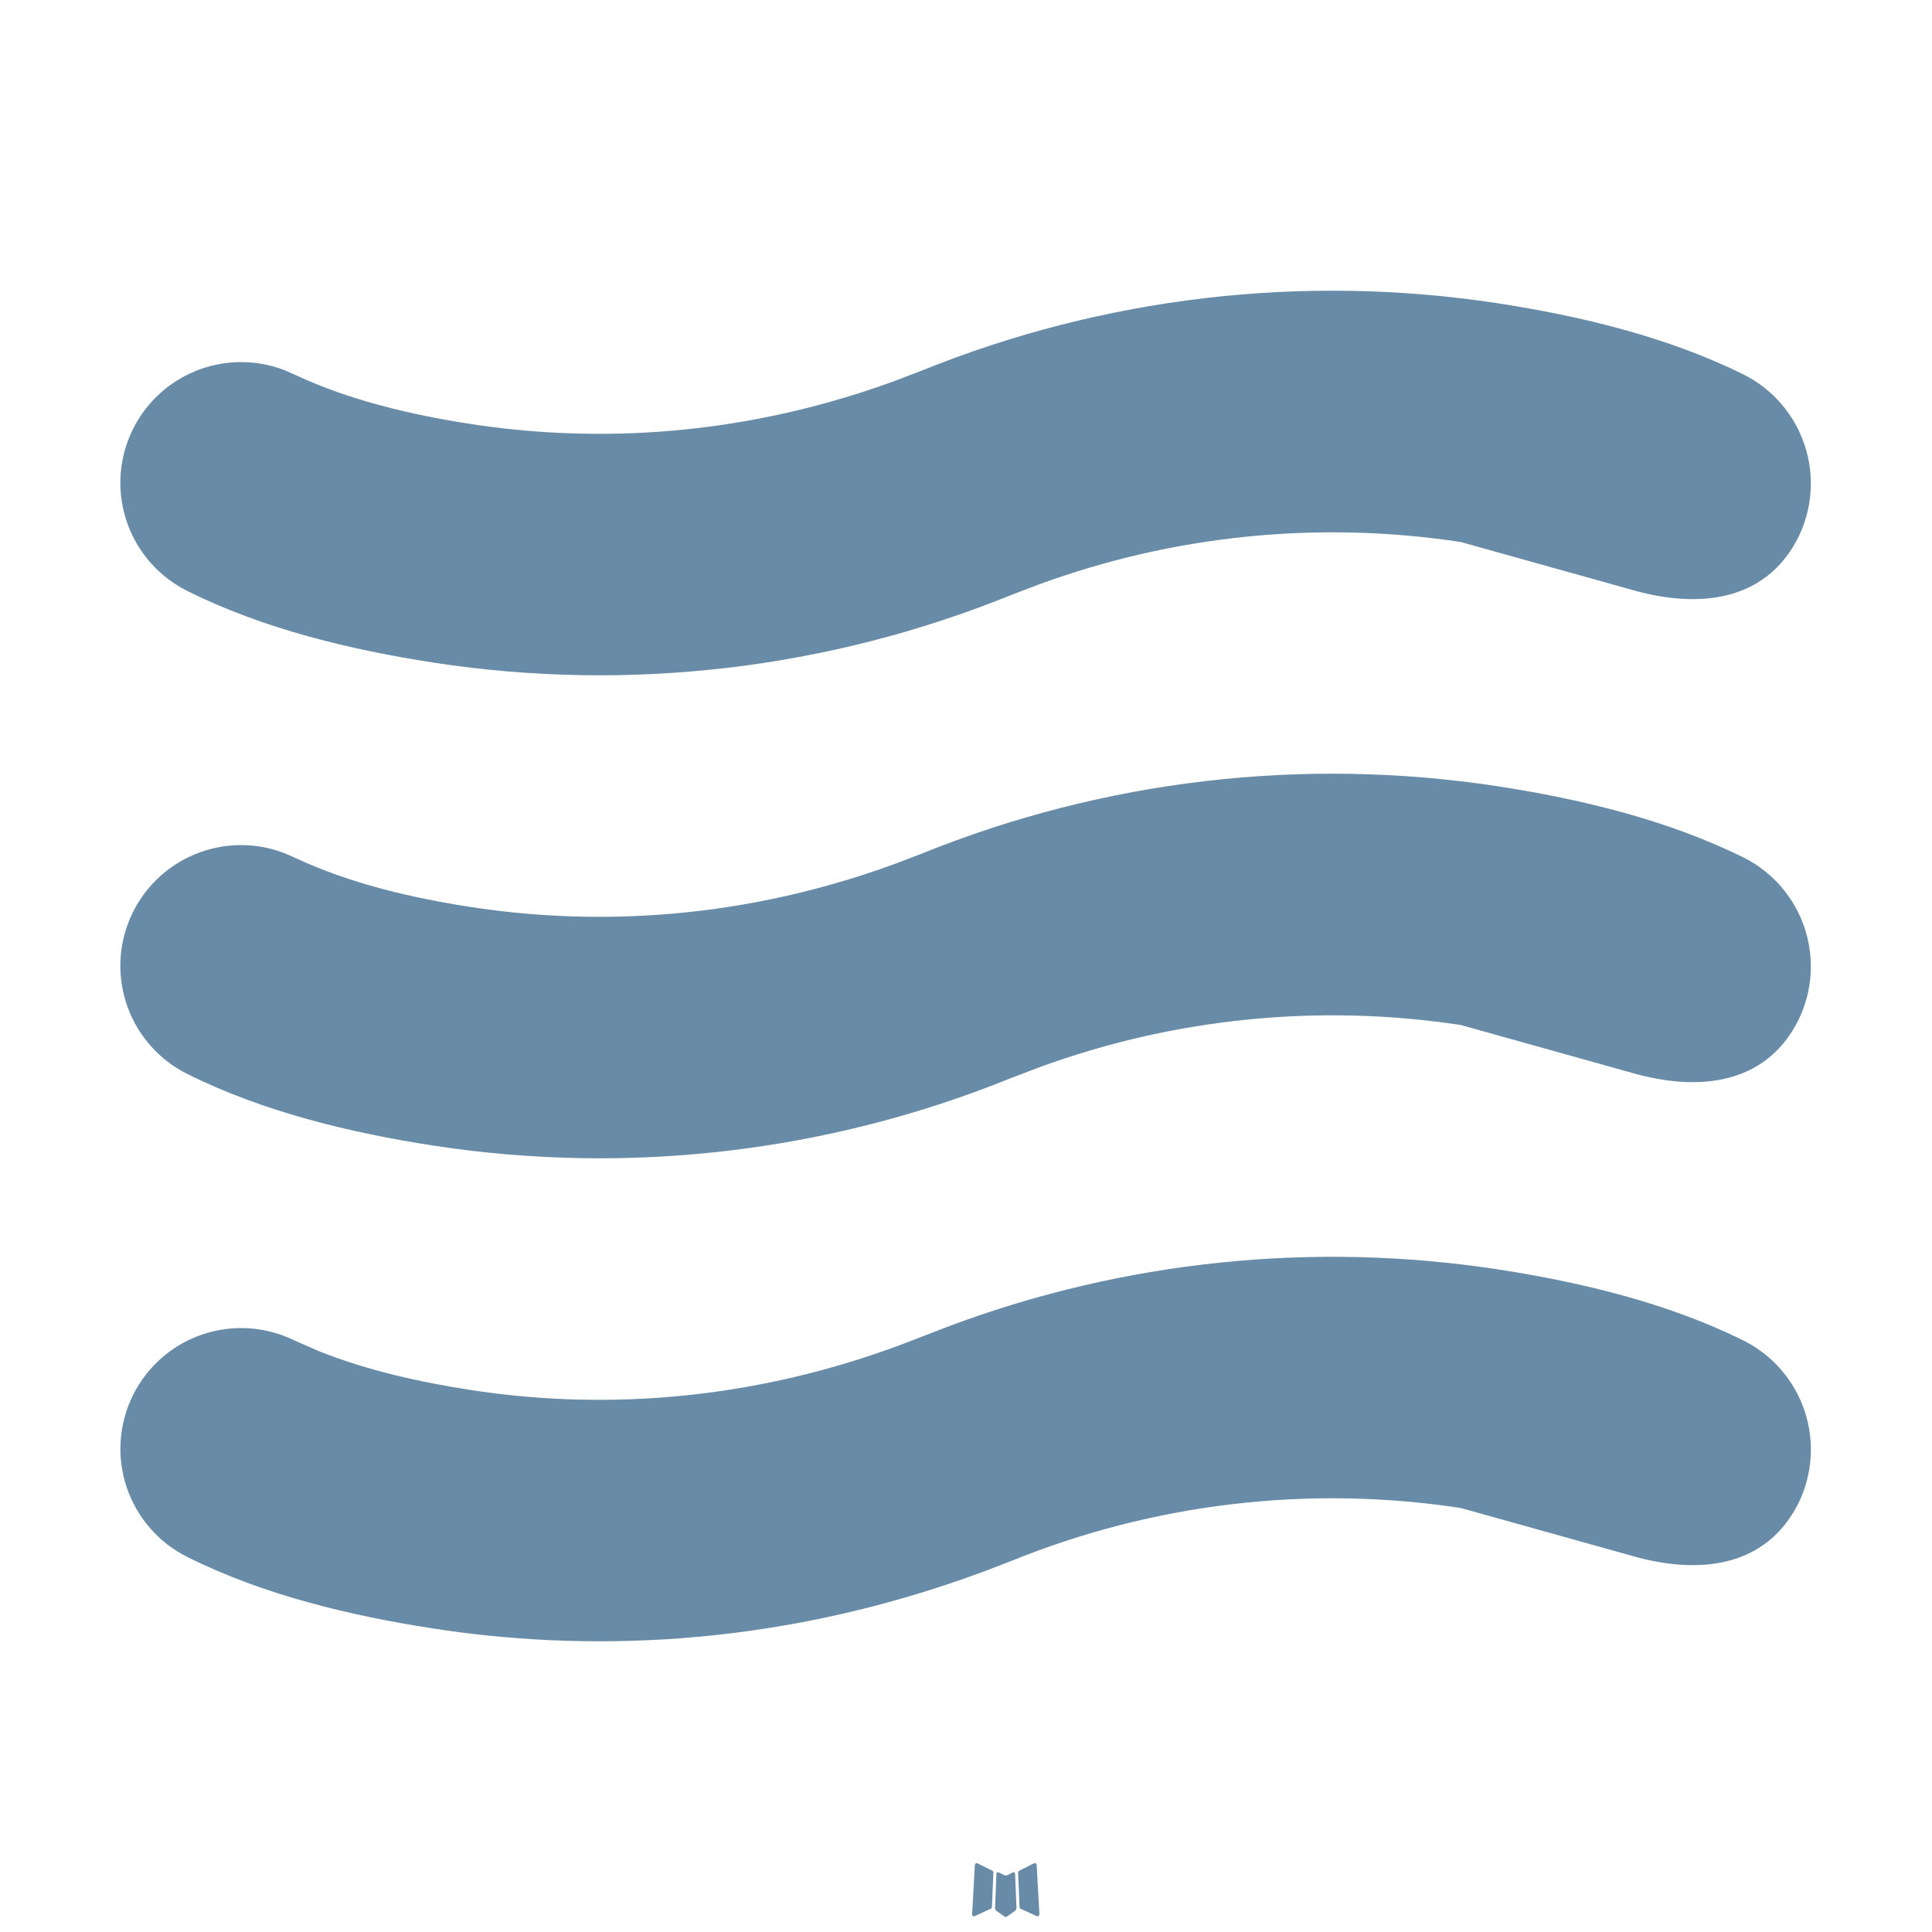 <svg width="110" height="110" viewBox="0 0 110 110" fill="none" xmlns="http://www.w3.org/2000/svg">
<path d="M57.722 106.599L57.667 106.608L57.342 106.769L57.25 106.787L57.186 106.769L56.861 106.604C56.812 106.592 56.775 106.601 56.751 106.631L56.733 106.677L56.655 108.639L56.678 108.73L56.723 108.79L57.2 109.129L57.269 109.148L57.324 109.129L57.8 108.79L57.855 108.717L57.874 108.639L57.796 106.682C57.784 106.633 57.759 106.605 57.722 106.599ZM58.932 106.081L58.868 106.09L58.025 106.517L57.979 106.563L57.965 106.613L58.048 108.584L58.071 108.639L58.108 108.675L59.029 109.097C59.087 109.112 59.131 109.1 59.162 109.06L59.18 108.996L59.024 106.182C59.009 106.124 58.978 106.09 58.932 106.081ZM55.655 106.09C55.635 106.078 55.611 106.074 55.588 106.079C55.565 106.084 55.545 106.098 55.532 106.118L55.504 106.182L55.348 108.996C55.351 109.051 55.377 109.088 55.426 109.106L55.495 109.097L56.416 108.671L56.462 108.634L56.476 108.584L56.558 106.613L56.545 106.558L56.499 106.512L55.655 106.09Z" fill="#688BA7"/>
<path d="M83.174 30.86C75.086 29.63 66.819 30.462 59.139 33.28L57.553 33.885C47.16 38.097 35.822 39.427 24.736 37.735C19.979 37.001 15.02 35.819 10.675 33.651C9.091 32.866 7.871 31.502 7.267 29.842C6.662 28.181 6.721 26.352 7.43 24.733C8.138 23.114 9.443 21.831 11.073 21.149C12.703 20.467 14.533 20.438 16.184 21.07L16.789 21.335C19.915 22.802 23.435 23.622 26.826 24.145C32.986 25.089 41.415 25.153 50.861 21.72L52.447 21.115C62.84 16.903 74.178 15.573 85.264 17.265C90.021 17.999 94.976 19.186 99.316 21.345C100.938 22.172 102.169 23.603 102.745 25.33C103.322 27.056 103.196 28.94 102.396 30.575C100.705 33.958 97.254 34.733 93.207 33.665L83.174 30.86ZM83.174 58.36C75.086 57.13 66.819 57.962 59.139 60.78L57.553 61.385C47.16 65.597 35.822 66.927 24.736 65.235C19.979 64.501 15.02 63.319 10.675 61.151C9.091 60.366 7.871 59.002 7.267 57.342C6.662 55.681 6.721 53.852 7.43 52.233C8.138 50.614 9.443 49.331 11.073 48.649C12.703 47.967 14.533 47.938 16.184 48.57L16.789 48.835C19.915 50.302 23.435 51.123 26.826 51.645C32.986 52.589 41.415 52.653 50.861 49.22L52.447 48.615C62.84 44.403 74.178 43.073 85.264 44.765C90.021 45.499 94.976 46.686 99.316 48.845C100.938 49.672 102.169 51.103 102.745 52.83C103.322 54.556 103.196 56.44 102.396 58.075C100.705 61.462 97.254 62.233 93.207 61.165L83.174 58.36ZM55.885 89.526L57.553 88.885C65.665 85.586 74.517 84.54 83.174 85.86L93.211 88.665C97.254 89.733 100.705 88.963 102.401 85.575C103.199 83.94 103.323 82.057 102.746 80.331C102.169 78.606 100.937 77.175 99.316 76.349C94.976 74.186 90.021 73.003 85.264 72.27C74.776 70.671 64.053 71.775 54.111 75.478L52.447 76.12C42.355 80.153 33.325 80.144 26.826 79.145C23.92 78.696 20.914 78.031 18.15 76.927L16.789 76.331C15.155 75.52 13.266 75.391 11.538 75.973C9.809 76.555 8.382 77.8 7.572 79.434C6.761 81.067 6.632 82.956 7.214 84.685C7.796 86.413 9.041 87.84 10.675 88.651C15.015 90.819 19.979 92.001 24.736 92.73C32.766 93.968 43.725 94.013 55.885 89.522V89.526Z" fill="#688BA7"/>
</svg>
